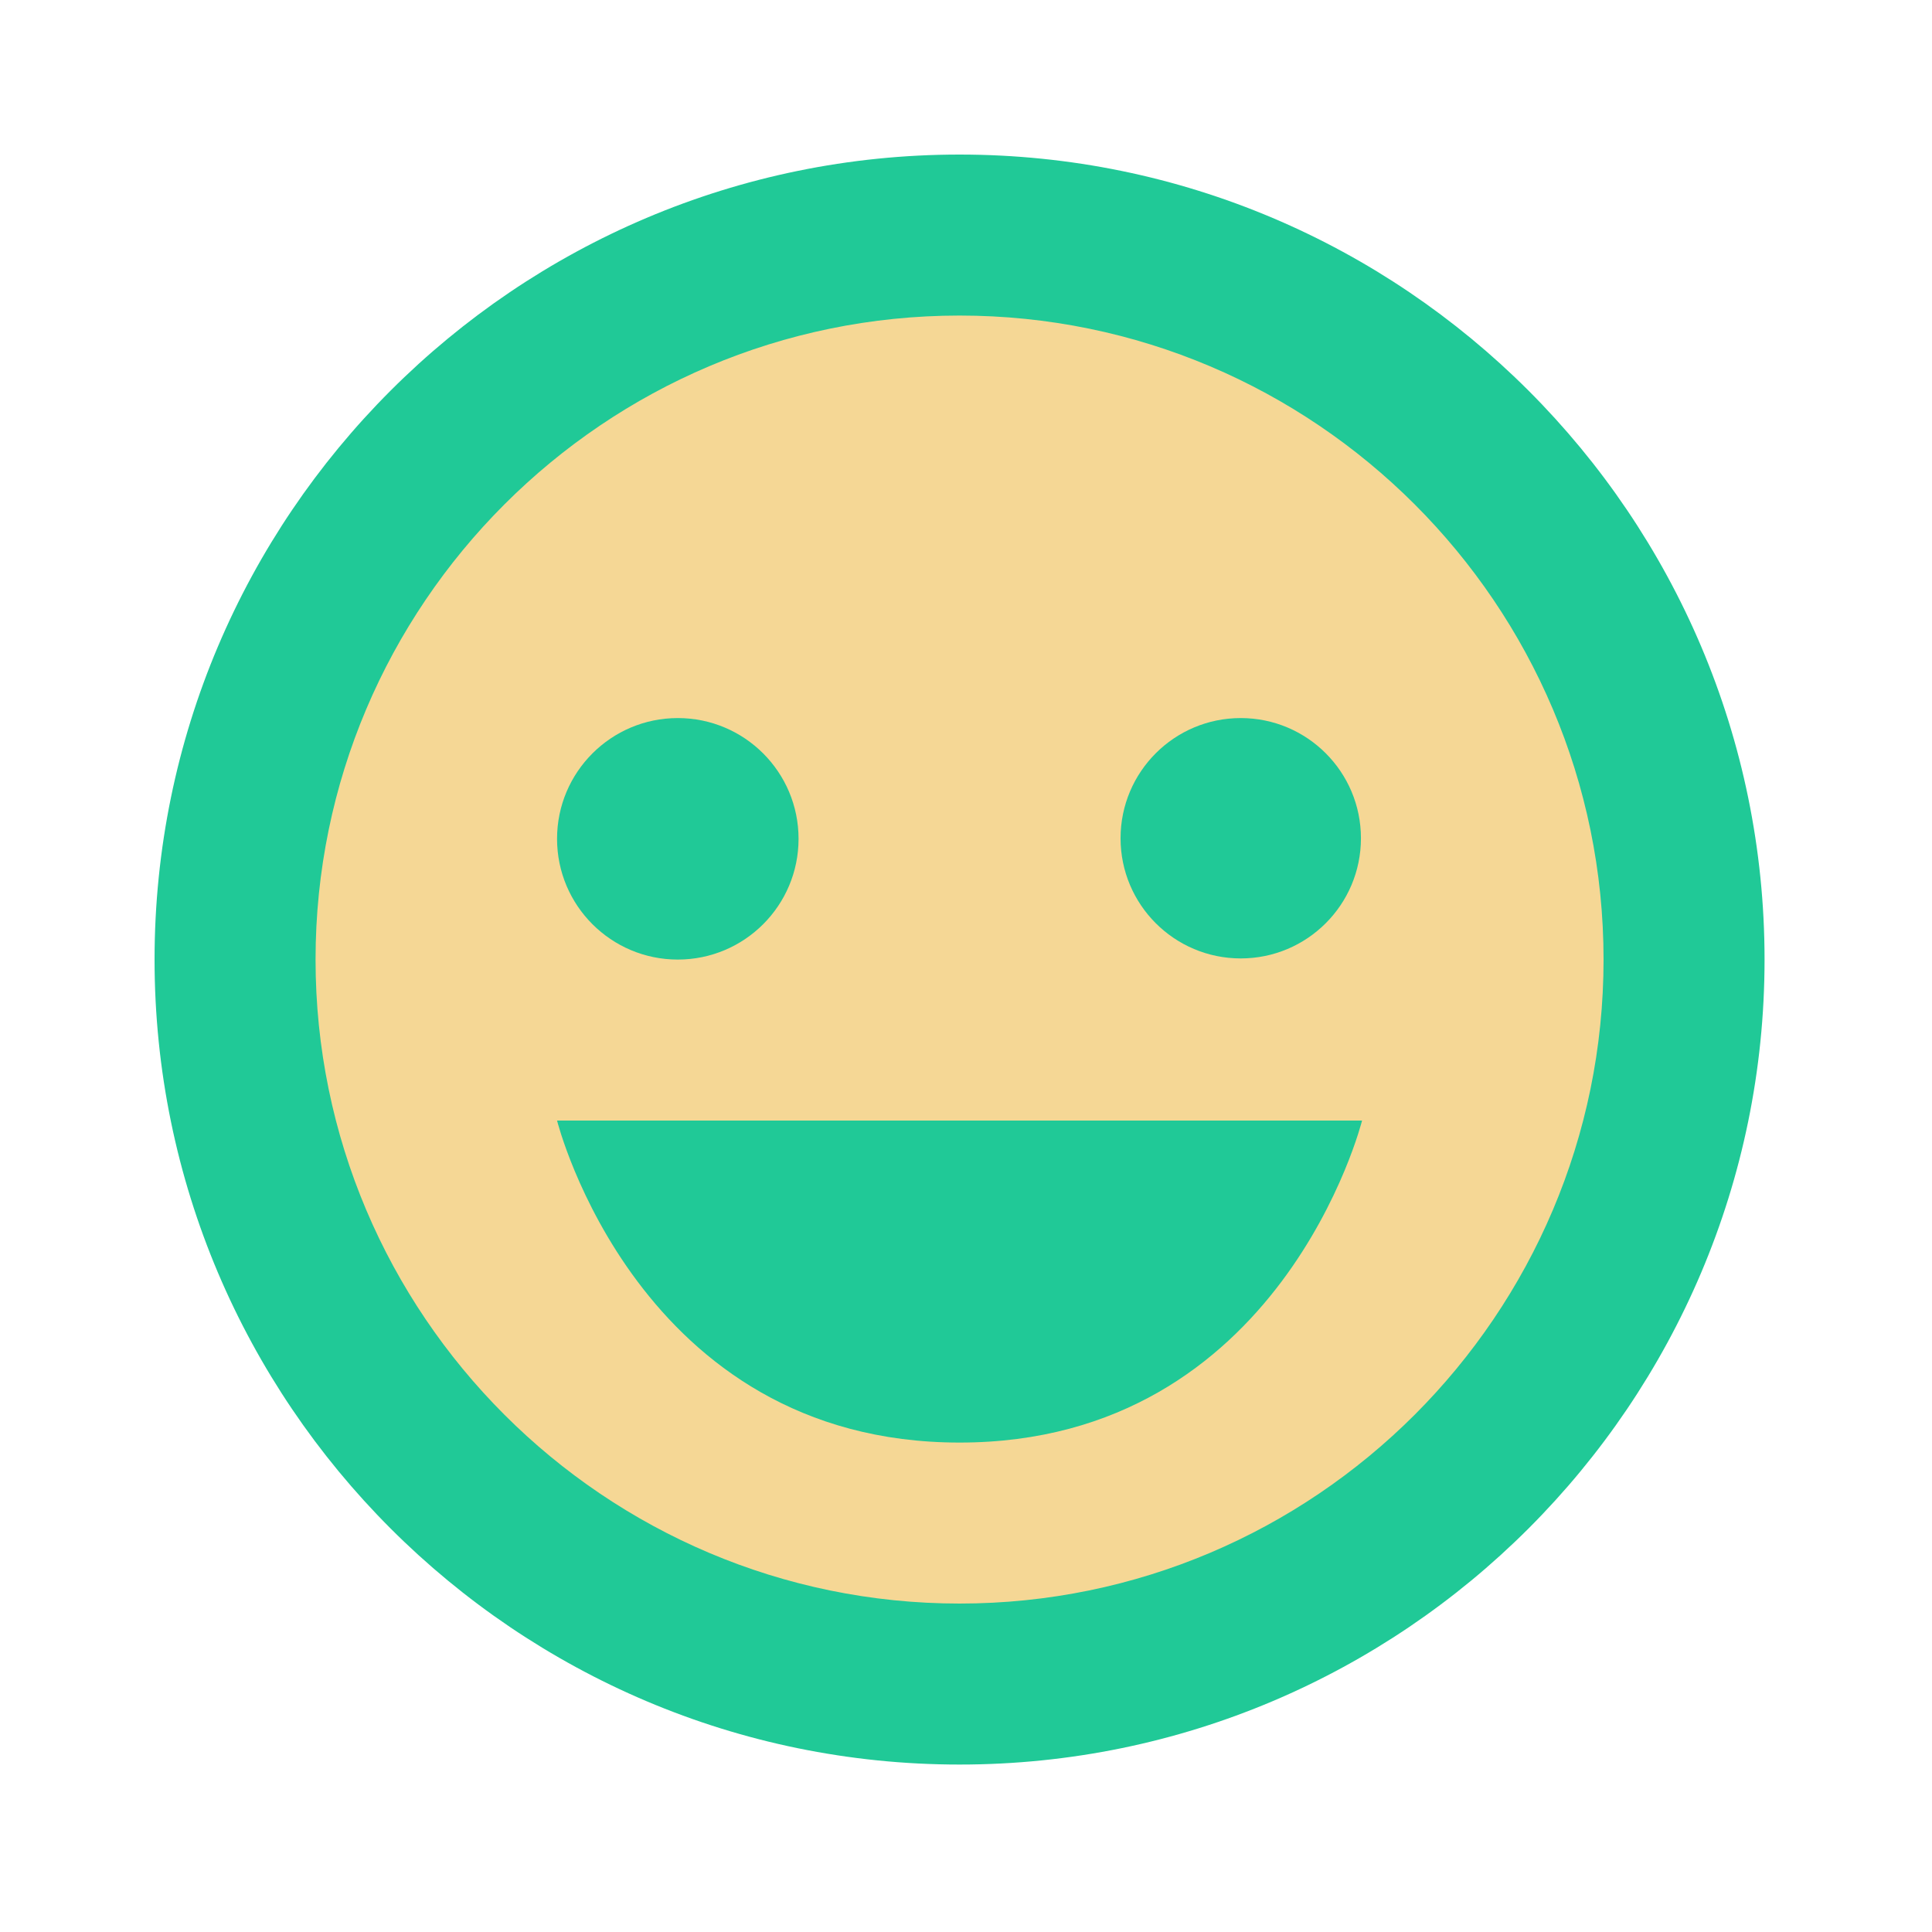 <svg width="100" height="100" viewBox="0 0 100 100" fill="none" xmlns="http://www.w3.org/2000/svg">
<circle cx="50.167" cy="50.167" r="39.5" fill="#F5D795"/>
<path d="M49.667 8C26.692 8 8 26.692 8 49.667C8 72.642 26.692 91.333 49.667 91.333C72.642 91.333 91.333 72.642 91.333 49.667C91.333 26.692 72.642 8 49.667 8ZM49.667 83C31.288 83 16.333 68.046 16.333 49.667C16.333 31.288 31.288 16.333 49.667 16.333C68.046 16.333 83 31.288 83 49.667C83 68.046 68.046 83 49.667 83Z" fill="#20C997"/>
<path d="M35.083 49.667C38.535 49.667 41.333 46.868 41.333 43.417C41.333 39.965 38.535 37.167 35.083 37.167C31.632 37.167 28.833 39.965 28.833 43.417C28.833 46.868 31.632 49.667 35.083 49.667Z" fill="#20C997"/>
<path d="M64.221 49.608C67.656 49.608 70.442 46.823 70.442 43.388C70.442 39.952 67.656 37.167 64.221 37.167C60.785 37.167 58 39.952 58 43.388C58 46.823 60.785 49.608 64.221 49.608Z" fill="#20C997"/>
<path d="M49.667 74.667C66.333 74.667 70.5 58 70.5 58H28.833C28.833 58 33 74.667 49.667 74.667Z" fill="#20C997"/>
</svg>
